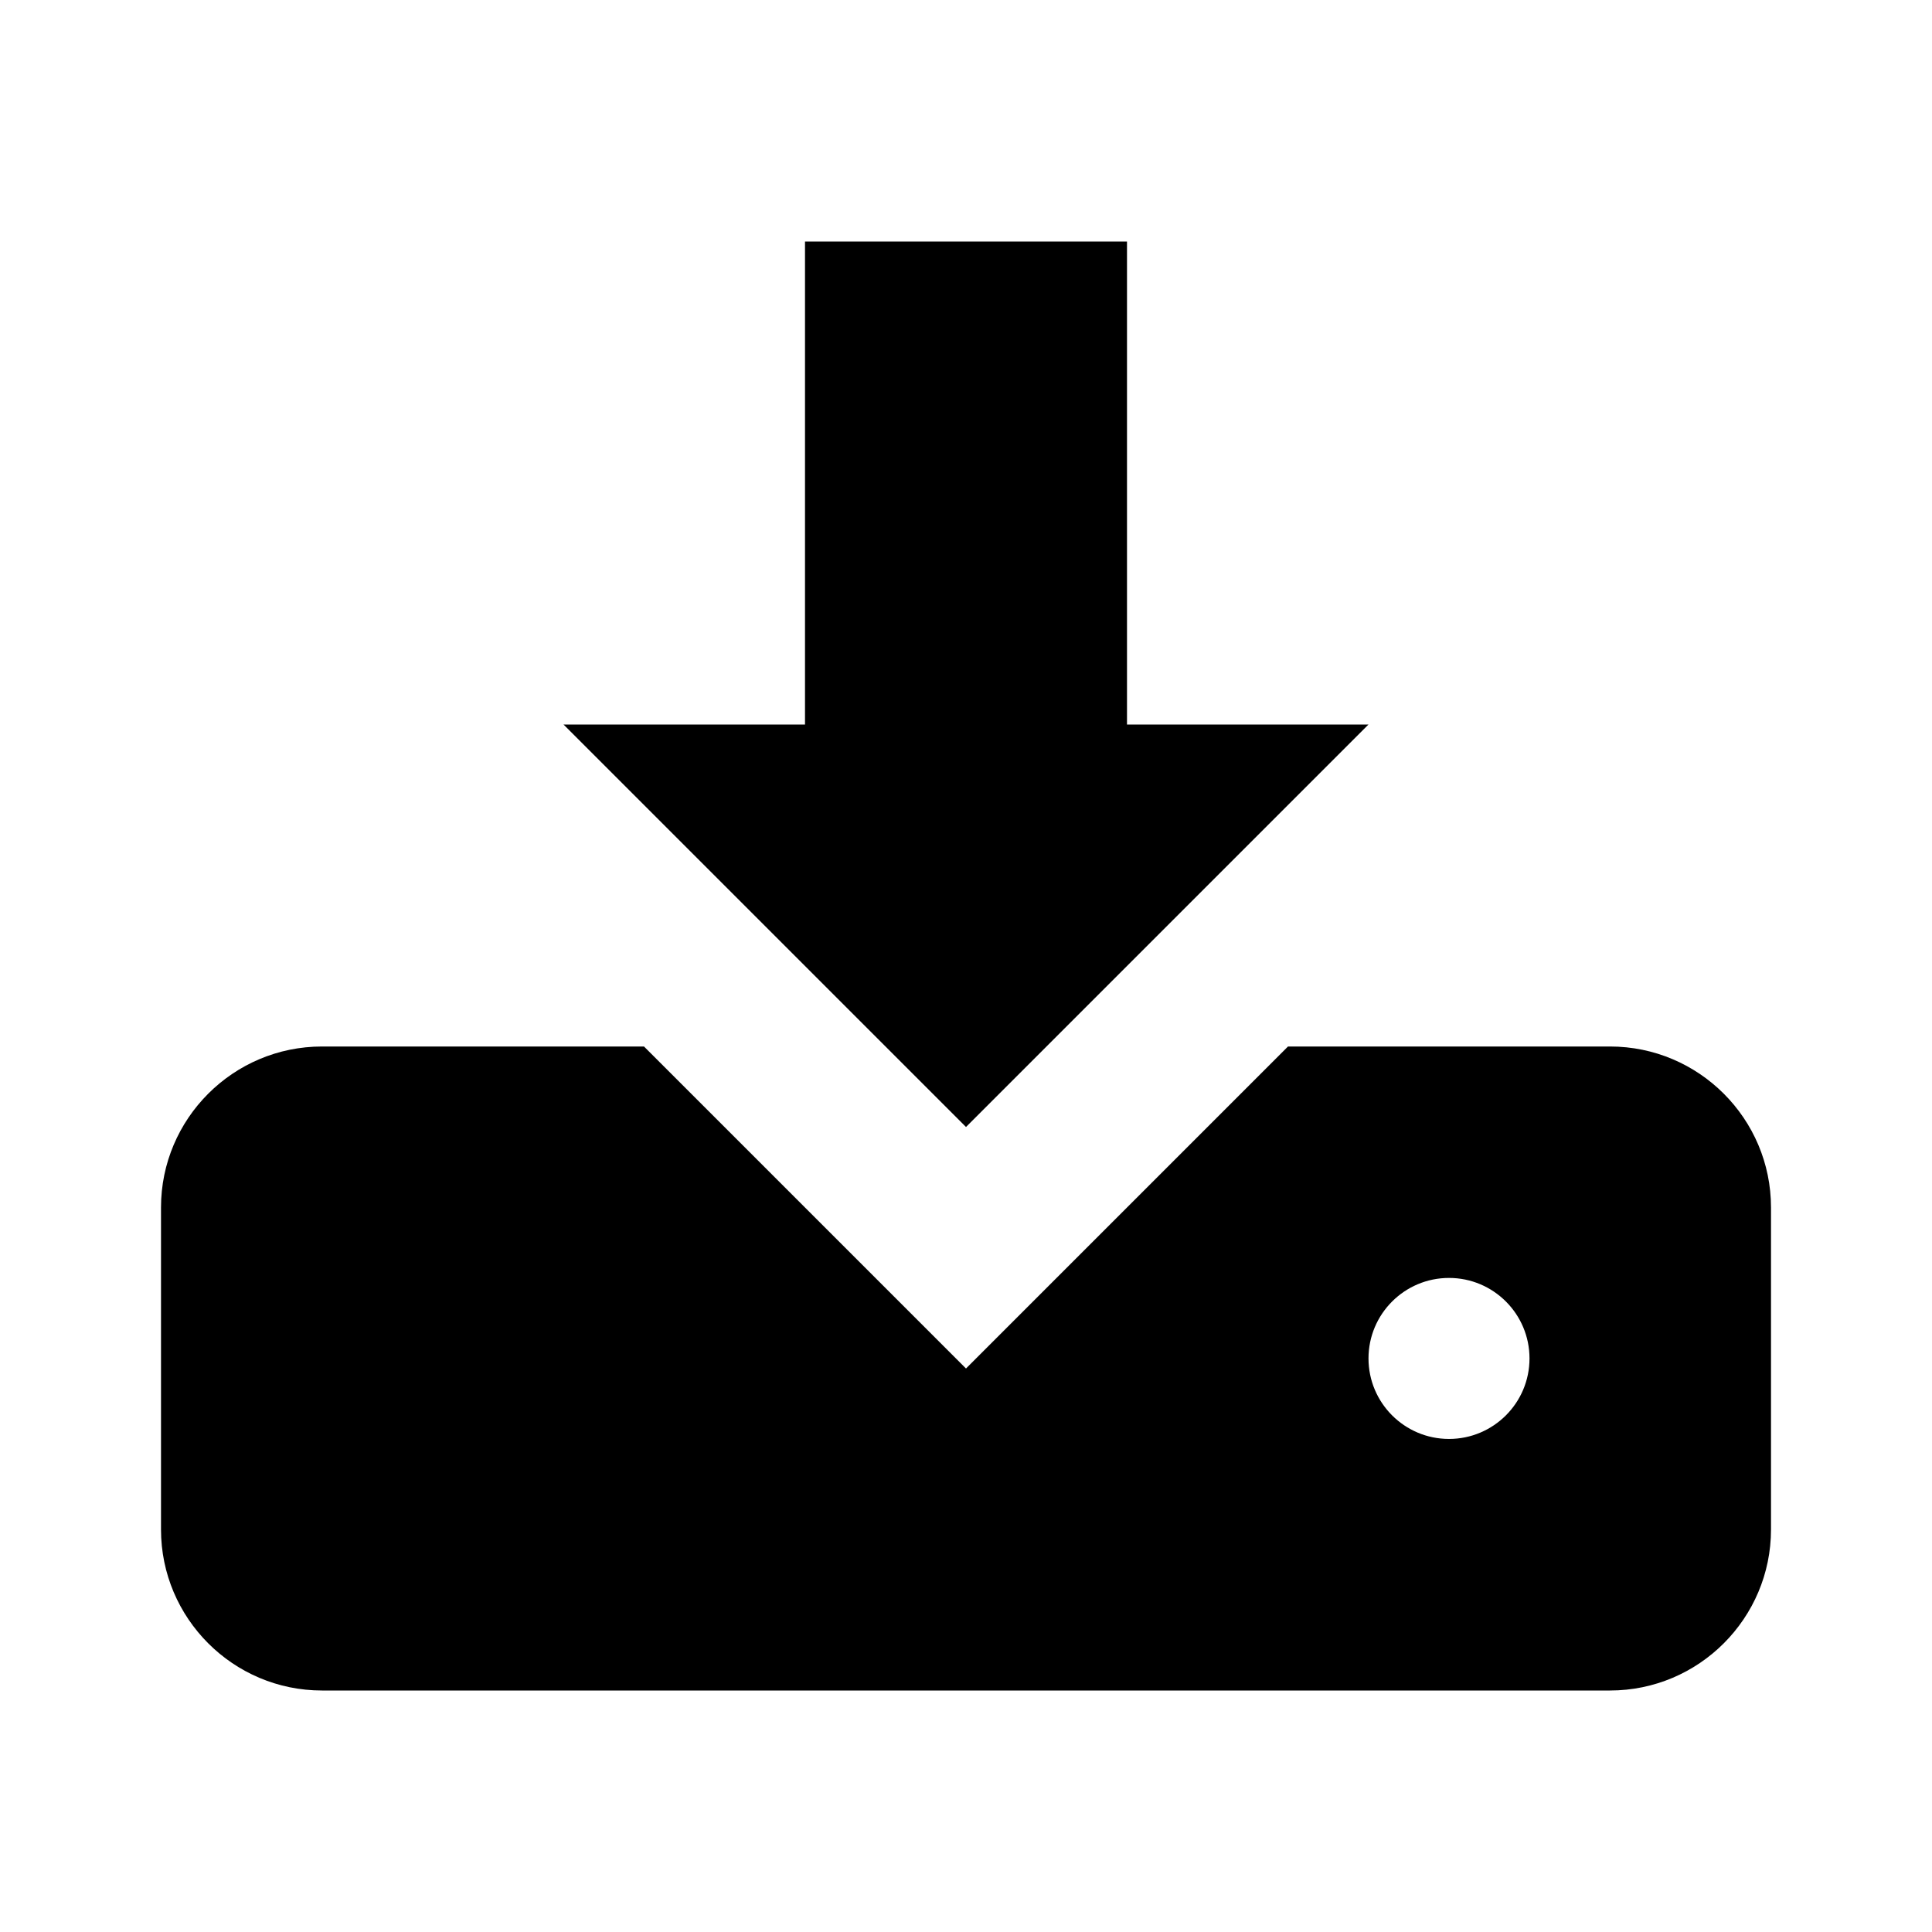 <?xml version="1.0" encoding="utf-8"?>
<!-- Generator: Adobe Illustrator 22.0.1, SVG Export Plug-In . SVG Version: 6.00 Build 0)  -->
<svg version="1.1" id="Layer_1" xmlns="http://www.w3.org/2000/svg" xmlns:xlink="http://www.w3.org/1999/xlink" x="0px" y="0px"
	 width="24px" height="24px" viewBox="0 0 24 24" style="enable-background:new 0 0 24 24;" xml:space="preserve">
<style type="text/css">
	.st0{display:none;opacity:0;}
	.st1{display:inline;fill:#FFFFFF;}
</style>
<g class="st0">
	<rect class="st1" width="0.938" height="24"/>
	
		<rect x="11.531" y="11.531" transform="matrix(-1.836970e-16 1 -1 -1.836970e-16 35.531 11.531)" class="st1" width="0.938" height="24"/>
</g>
<g>
	<polygon points="12,14 17,9 14,9 14,3 10,3 10,9 7,9 	"/>
	<path d="M20,13h-4l-4,4l-4-4H4c-1.103,0-2,0.897-2,2v4c0,1.103,0.897,2,2,2h16c1.103,0,2-0.897,2-2v-4
		C22,13.897,21.103,13,20,13z M18,17.875c-0.552,0-1-0.448-1-1c0-0.552,0.448-1,1-1s1,0.448,1,1
		C19,17.427,18.552,17.875,18,17.875z"/>
</g>
</svg>
